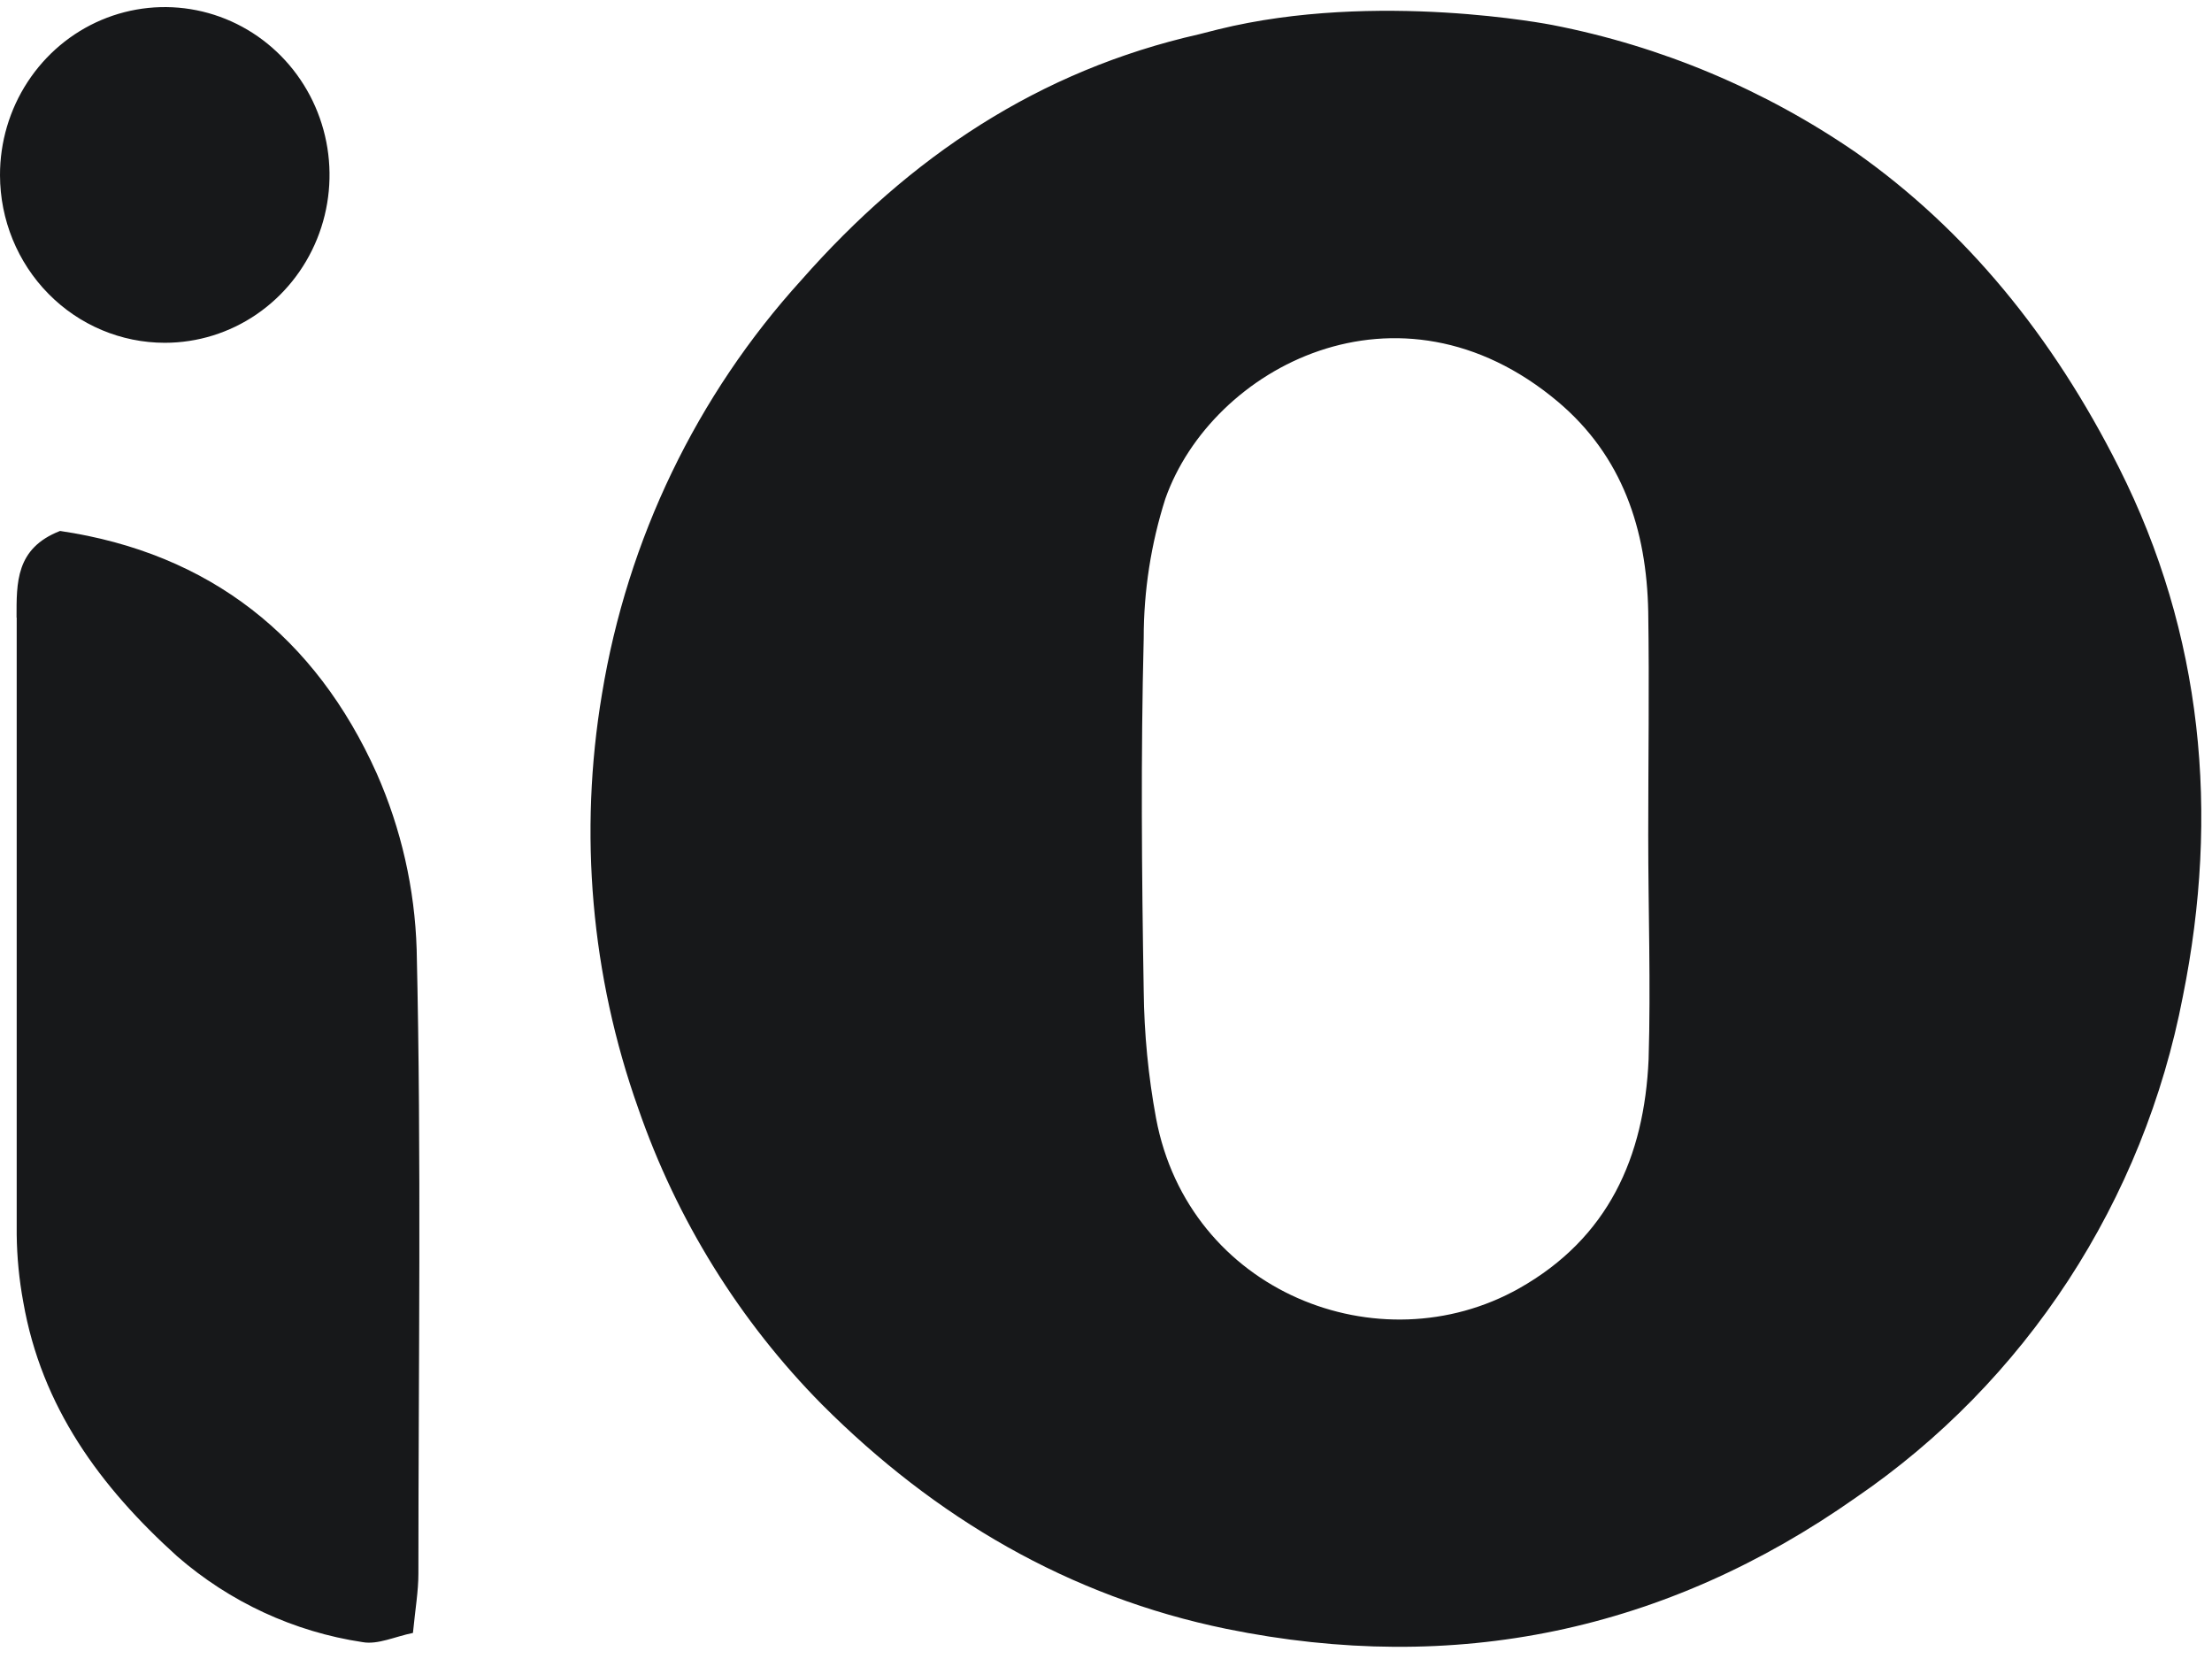 <svg width="60" height="45" viewBox="0 0 60 45" fill="none" xmlns="http://www.w3.org/2000/svg">
<path d="M42.103 0.677C45.056 1.25 47.864 2.429 50.354 4.144C53.315 6.234 55.675 9.104 57.475 12.683C59.748 17.192 60.211 22.067 59.209 27.03C58.681 29.778 57.626 32.393 56.104 34.726C54.582 37.058 52.624 39.061 50.341 40.621C45.184 44.252 39.455 45.444 33.272 44.184C28.994 43.309 25.357 41.161 22.299 38.1C20.062 35.838 18.357 33.089 17.31 30.059C16.033 26.466 15.695 22.596 16.328 18.828C17.017 14.626 18.898 10.721 21.739 7.594C24.686 4.246 28.183 1.913 32.521 0.93L33.048 0.796C37.342 -0.262 42.103 0.677 42.103 0.677ZM44.708 22.661C44.708 20.639 44.739 18.617 44.708 16.595C44.665 14.361 44.008 12.369 42.254 10.893C37.939 7.269 32.867 9.964 31.609 13.53C31.22 14.752 31.022 16.028 31.023 17.312C30.942 20.495 30.969 23.686 31.023 26.876C31.035 28.036 31.147 29.193 31.358 30.333C32.243 35.047 37.416 37.079 41.205 34.947C43.625 33.581 44.601 31.388 44.718 28.734C44.779 26.712 44.708 24.686 44.708 22.661ZM0.453 16.752C0.453 22.333 0.453 27.914 0.453 33.489C0.46 34.1 0.519 34.709 0.63 35.31C1.127 38.165 2.716 40.327 4.804 42.213C6.232 43.456 7.975 44.263 9.833 44.542C10.249 44.618 10.719 44.389 11.201 44.293C11.265 43.641 11.349 43.162 11.349 42.681C11.349 37.038 11.433 31.409 11.302 25.756C11.251 24.104 10.882 22.48 10.216 20.974C8.563 17.291 5.7 15.003 1.629 14.402C0.419 14.873 0.449 15.812 0.449 16.752H0.453ZM4.476 9.298C5.36 9.297 6.224 9.029 6.958 8.527C7.692 8.025 8.264 7.313 8.601 6.48C8.938 5.648 9.025 4.732 8.851 3.849C8.677 2.966 8.25 2.155 7.623 1.519C6.997 0.884 6.2 0.452 5.332 0.278C4.465 0.104 3.566 0.196 2.75 0.542C1.934 0.888 1.237 1.474 0.748 2.224C0.258 2.974 -0.002 3.855 1.1312e-05 4.755C0.003 5.961 0.475 7.117 1.313 7.968C2.15 8.82 3.286 9.298 4.469 9.298H4.476Z" fill="#17181A"/>
</svg>
